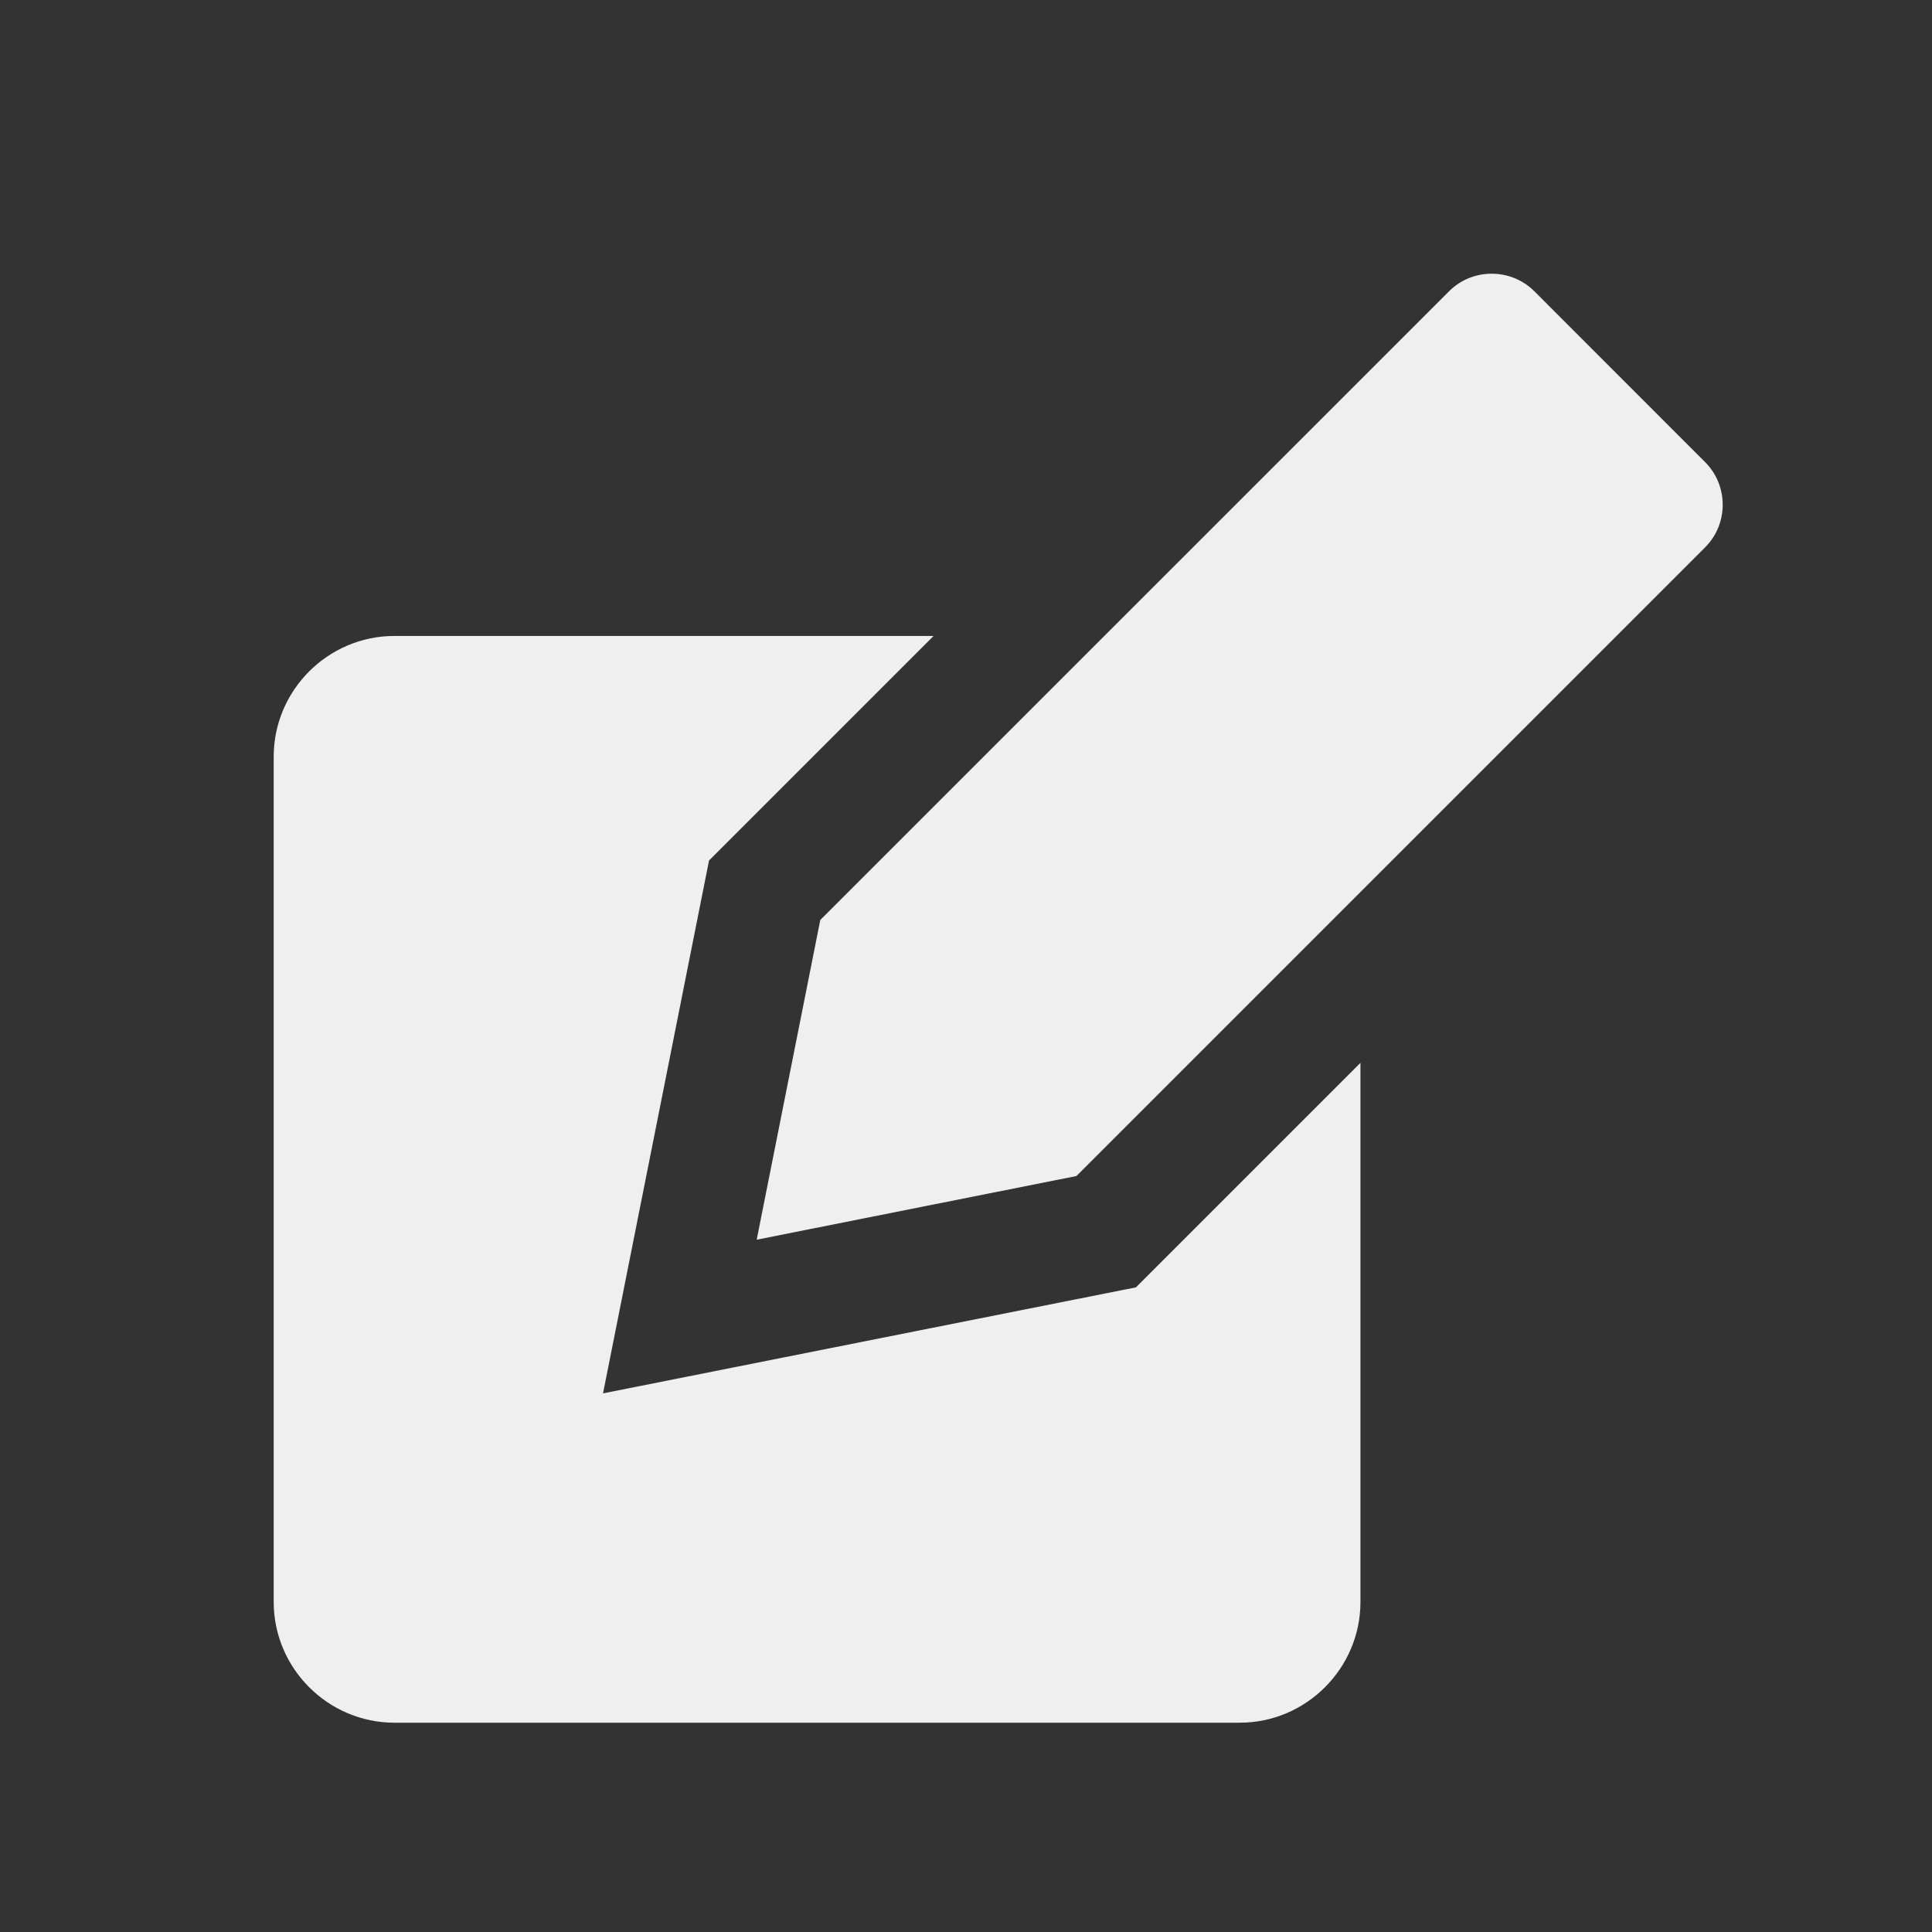 <svg width="24" height="24" viewBox="0 0 24 24" fill="none" xmlns="http://www.w3.org/2000/svg">
<rect x="0" y="0" width="24" height="24" fill="#333333" stroke="none"/>
<path d="M19.061 3.619C18.769 3.327 18.291 3.327 18 3.619L10.19 11.428L9.4 15.4L13.372 14.609L21.181 6.8C21.473 6.509 21.473 6.031 21.181 5.74L19.061 3.619Z" fill="#EFEFEF"/>
<path d="M7.491 17.309L14.111 15.992L16.9 13.203V19.9C16.9 20.725 16.225 21.4 15.4 21.4H4.9C4.075 21.4 3.4 20.725 3.4 19.9V9.4C3.4 8.574 4.075 7.9 4.9 7.9H11.597L8.808 10.689L7.491 17.309Z" fill="#EFEFEF"/>
</svg>
